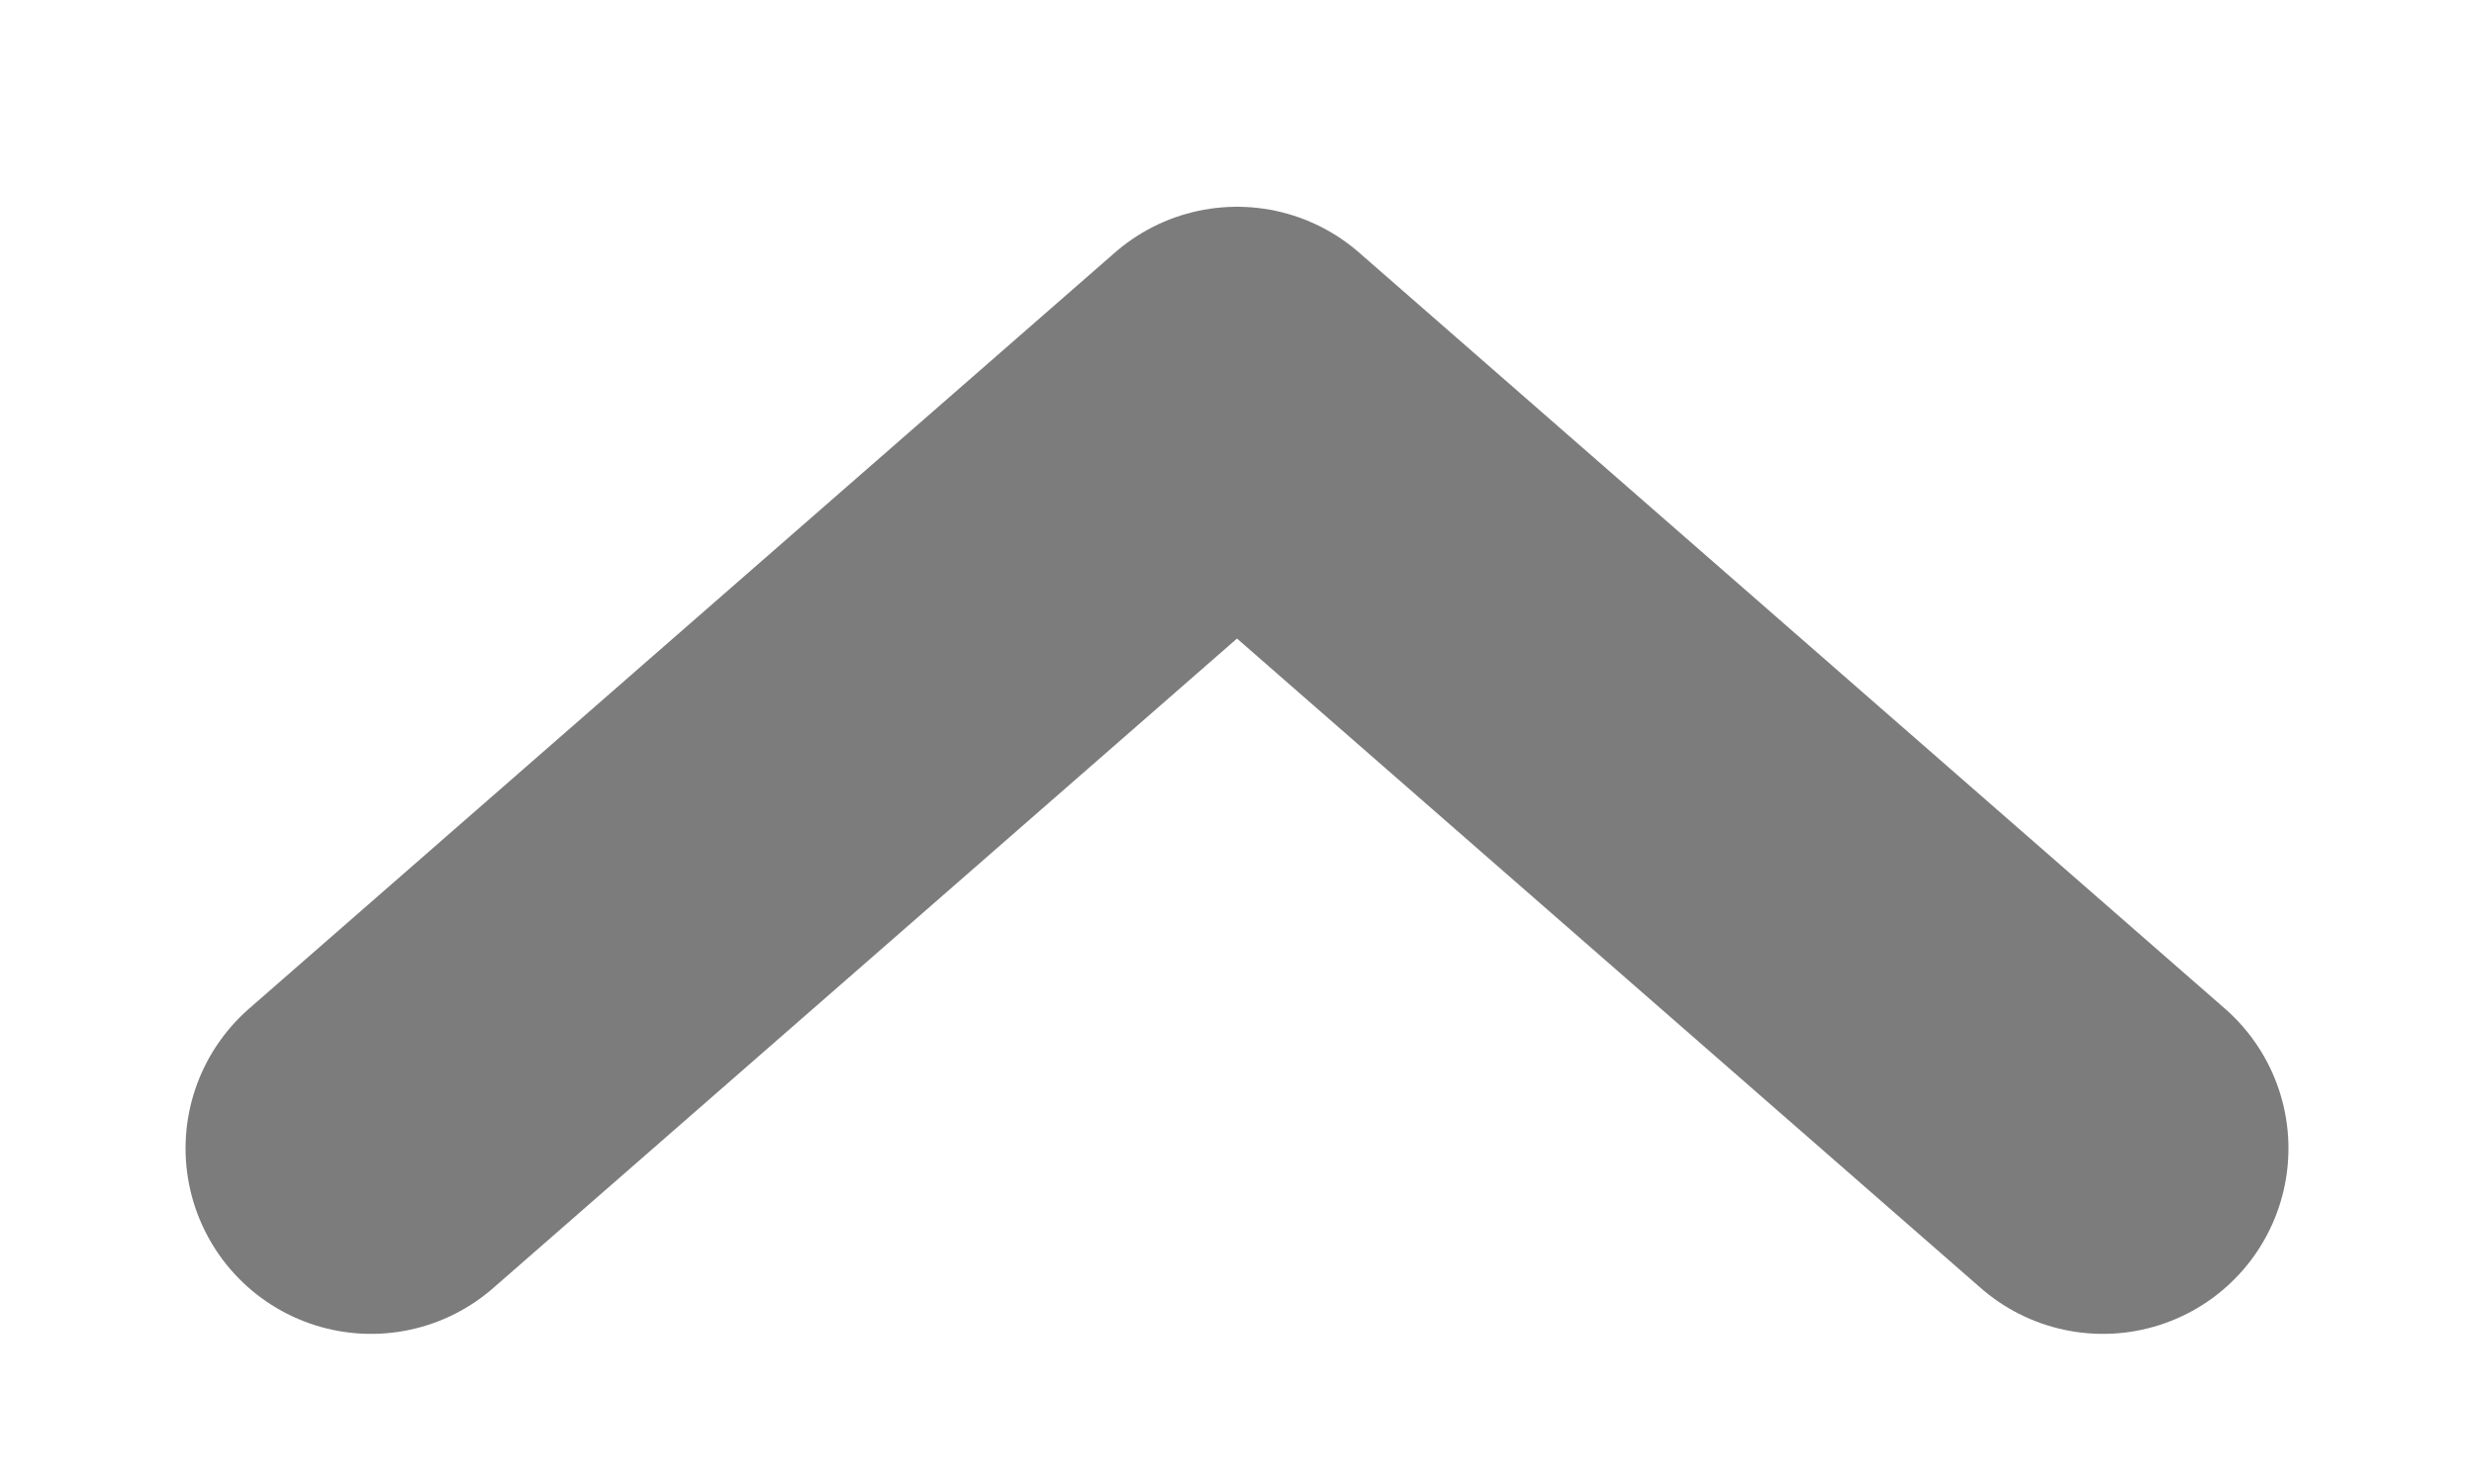 <svg width="10" height="6" viewBox="0 0 10 6" fill="none" xmlns="http://www.w3.org/2000/svg">
<path d="M1.5 4.643L5 1.586L8.5 4.643" stroke="#7C7C7C" stroke-width="1.5" stroke-linecap="round" stroke-linejoin="round"/>
</svg>

